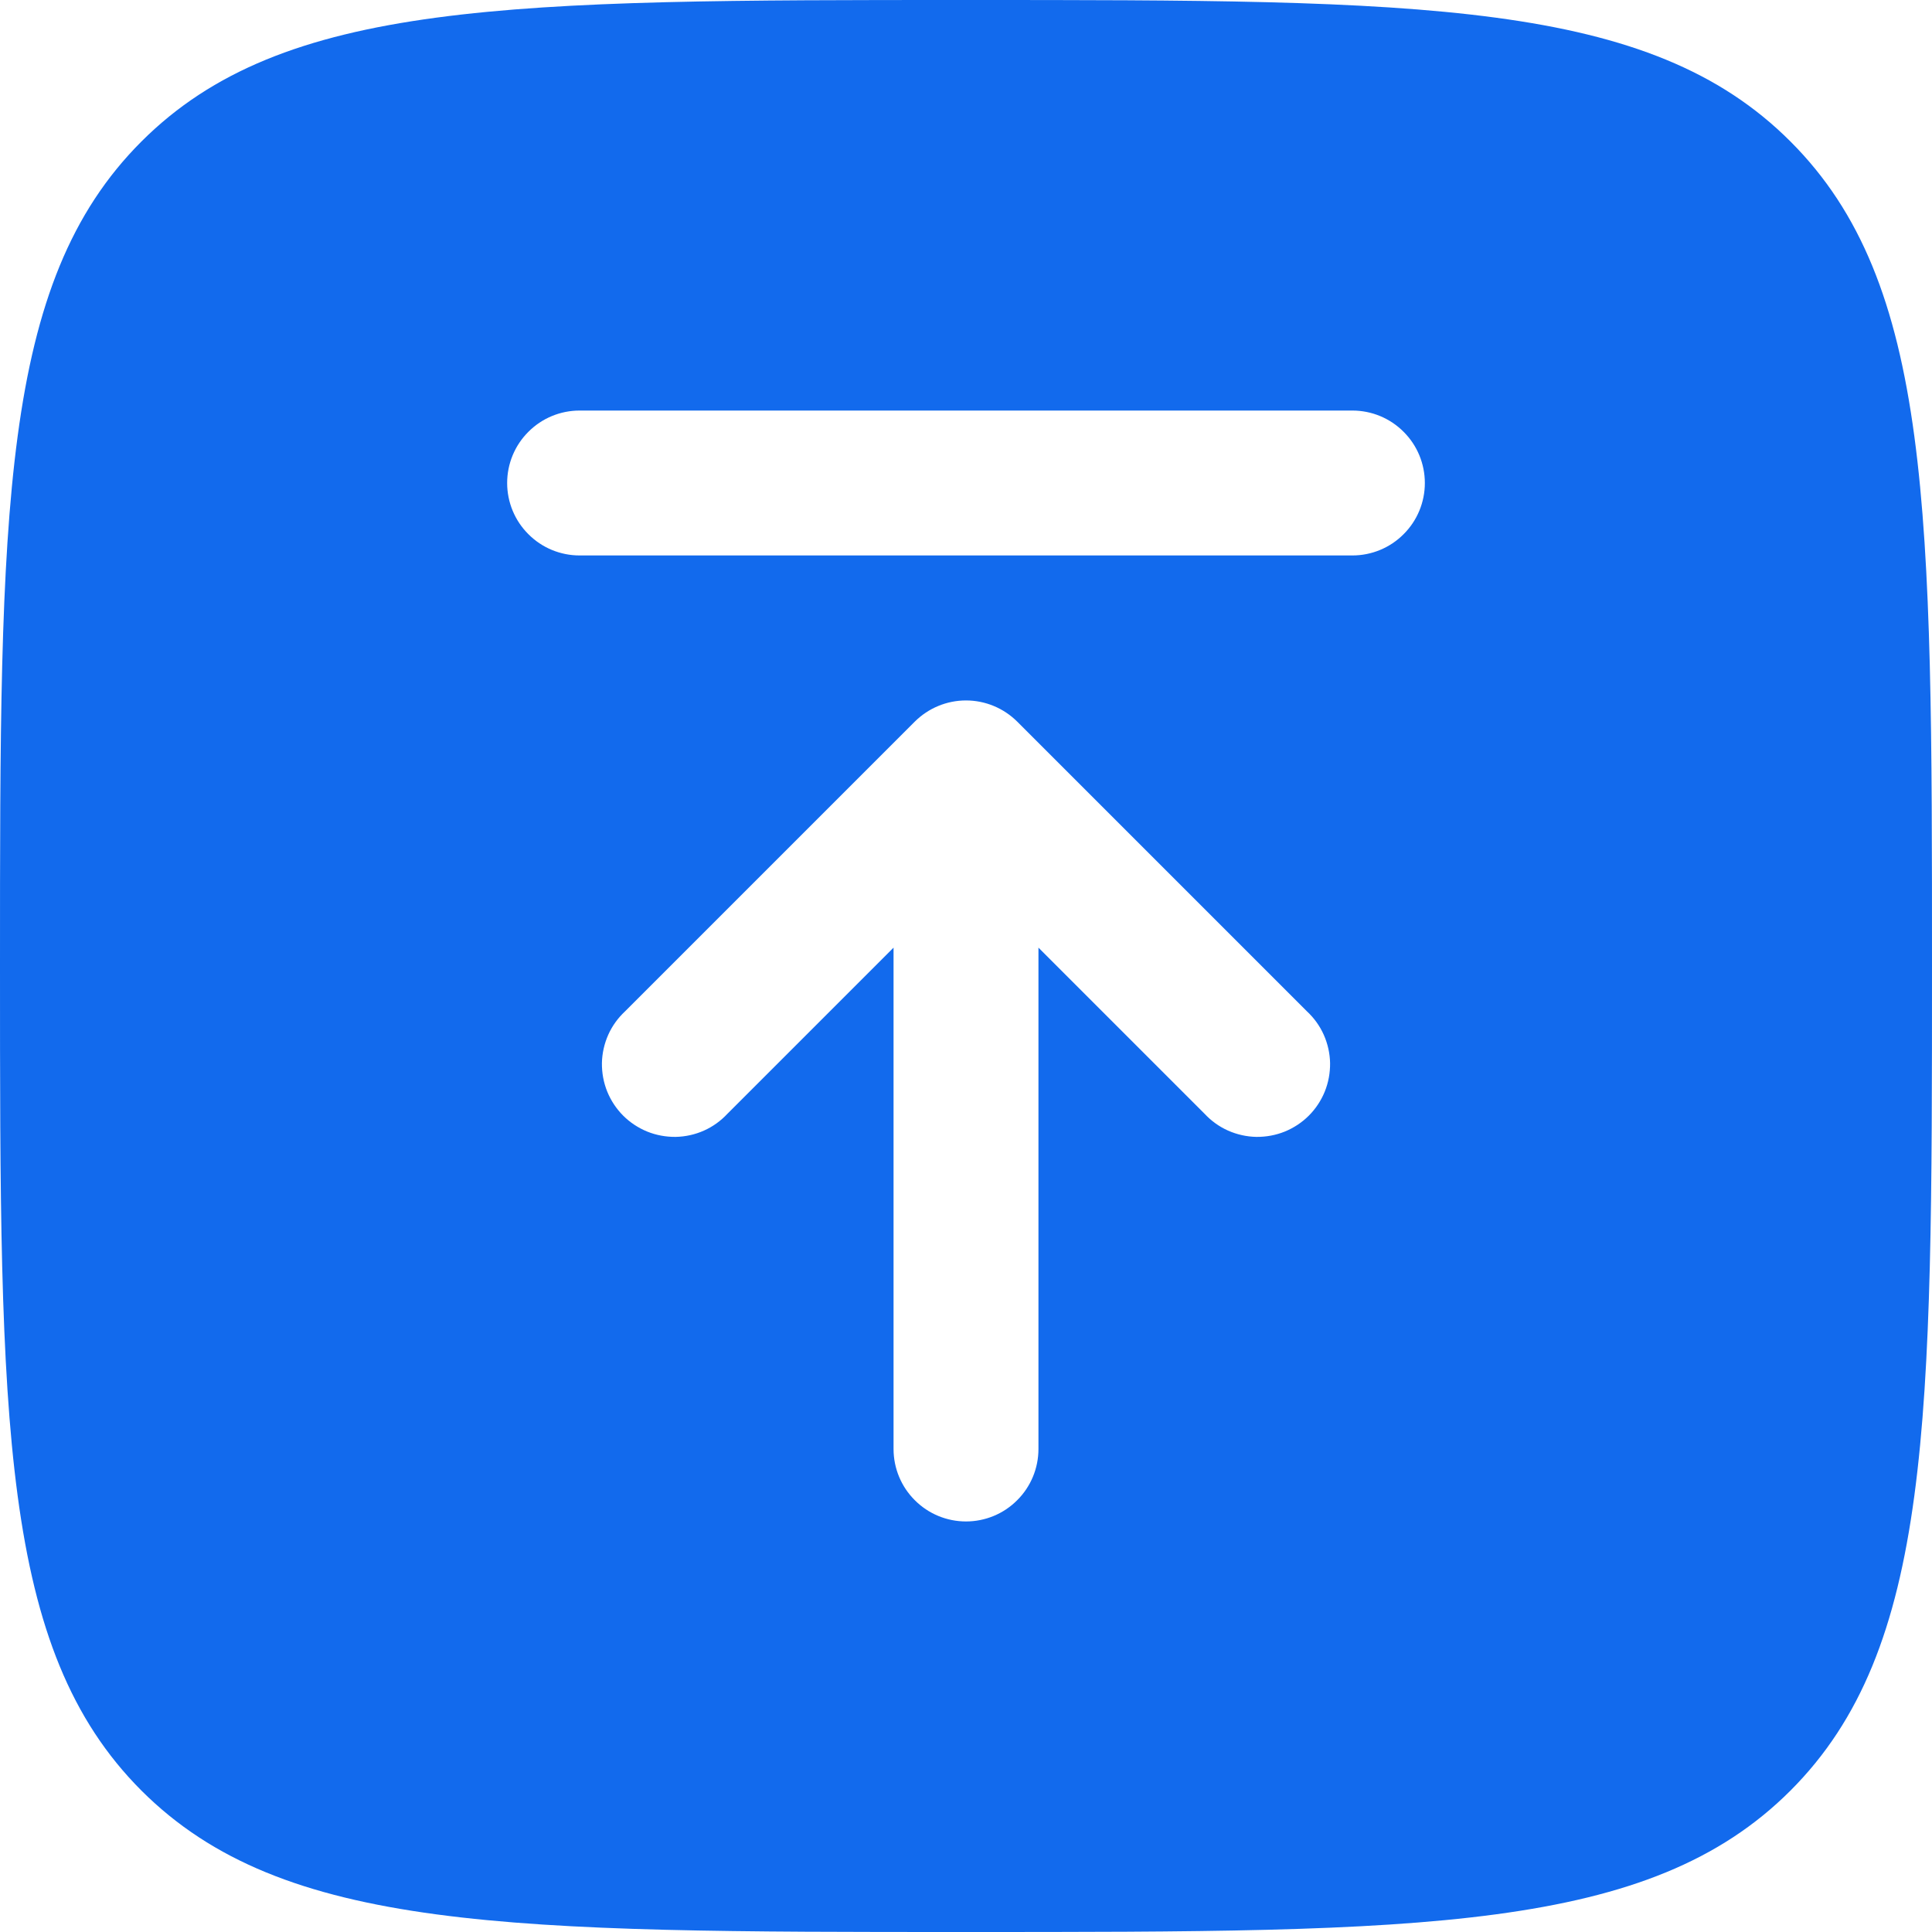 <svg width="20" height="20" viewBox="0 0 20 20" fill="none" xmlns="http://www.w3.org/2000/svg">
<path fill-rule="evenodd" clip-rule="evenodd" d="M0 10C0 14.714 0 17.071 1.464 18.536C2.93 20 5.286 20 10 20C14.714 20 17.071 20 18.535 18.536C20 17.07 20 14.714 20 10C20 5.286 20 2.929 18.535 1.465C17.072 1.19209e-07 14.714 0 10 0C5.286 0 2.929 1.19209e-07 1.464 1.465C0 2.928 0 5.286 0 10ZM10 15.75C10.199 15.75 10.39 15.671 10.53 15.53C10.671 15.39 10.75 15.199 10.75 15V9.81L12.47 11.53C12.539 11.604 12.621 11.663 12.713 11.704C12.806 11.745 12.905 11.767 13.005 11.769C13.106 11.77 13.206 11.752 13.3 11.714C13.393 11.676 13.478 11.62 13.549 11.549C13.62 11.478 13.676 11.393 13.714 11.3C13.752 11.206 13.77 11.106 13.769 11.005C13.767 10.905 13.745 10.806 13.704 10.713C13.663 10.621 13.604 10.539 13.53 10.47L10.53 7.47C10.389 7.33 10.199 7.251 10 7.251C9.801 7.251 9.611 7.33 9.47 7.47L6.47 10.47C6.396 10.539 6.337 10.621 6.296 10.713C6.255 10.806 6.233 10.905 6.231 11.005C6.23 11.106 6.248 11.206 6.286 11.3C6.324 11.393 6.38 11.478 6.451 11.549C6.522 11.62 6.607 11.676 6.7 11.714C6.794 11.752 6.894 11.77 6.995 11.769C7.095 11.767 7.195 11.745 7.287 11.704C7.379 11.663 7.461 11.604 7.53 11.53L9.25 9.81V15C9.25 15.199 9.329 15.39 9.47 15.53C9.61 15.671 9.801 15.75 10 15.75ZM6 5.75C5.801 5.75 5.61 5.671 5.47 5.53C5.329 5.39 5.25 5.199 5.25 5C5.25 4.801 5.329 4.61 5.47 4.47C5.61 4.329 5.801 4.25 6 4.25H14C14.199 4.25 14.39 4.329 14.53 4.47C14.671 4.61 14.75 4.801 14.75 5C14.75 5.199 14.671 5.39 14.53 5.53C14.39 5.671 14.199 5.75 14 5.75H6Z" fill="#126AED"/>
</svg>
